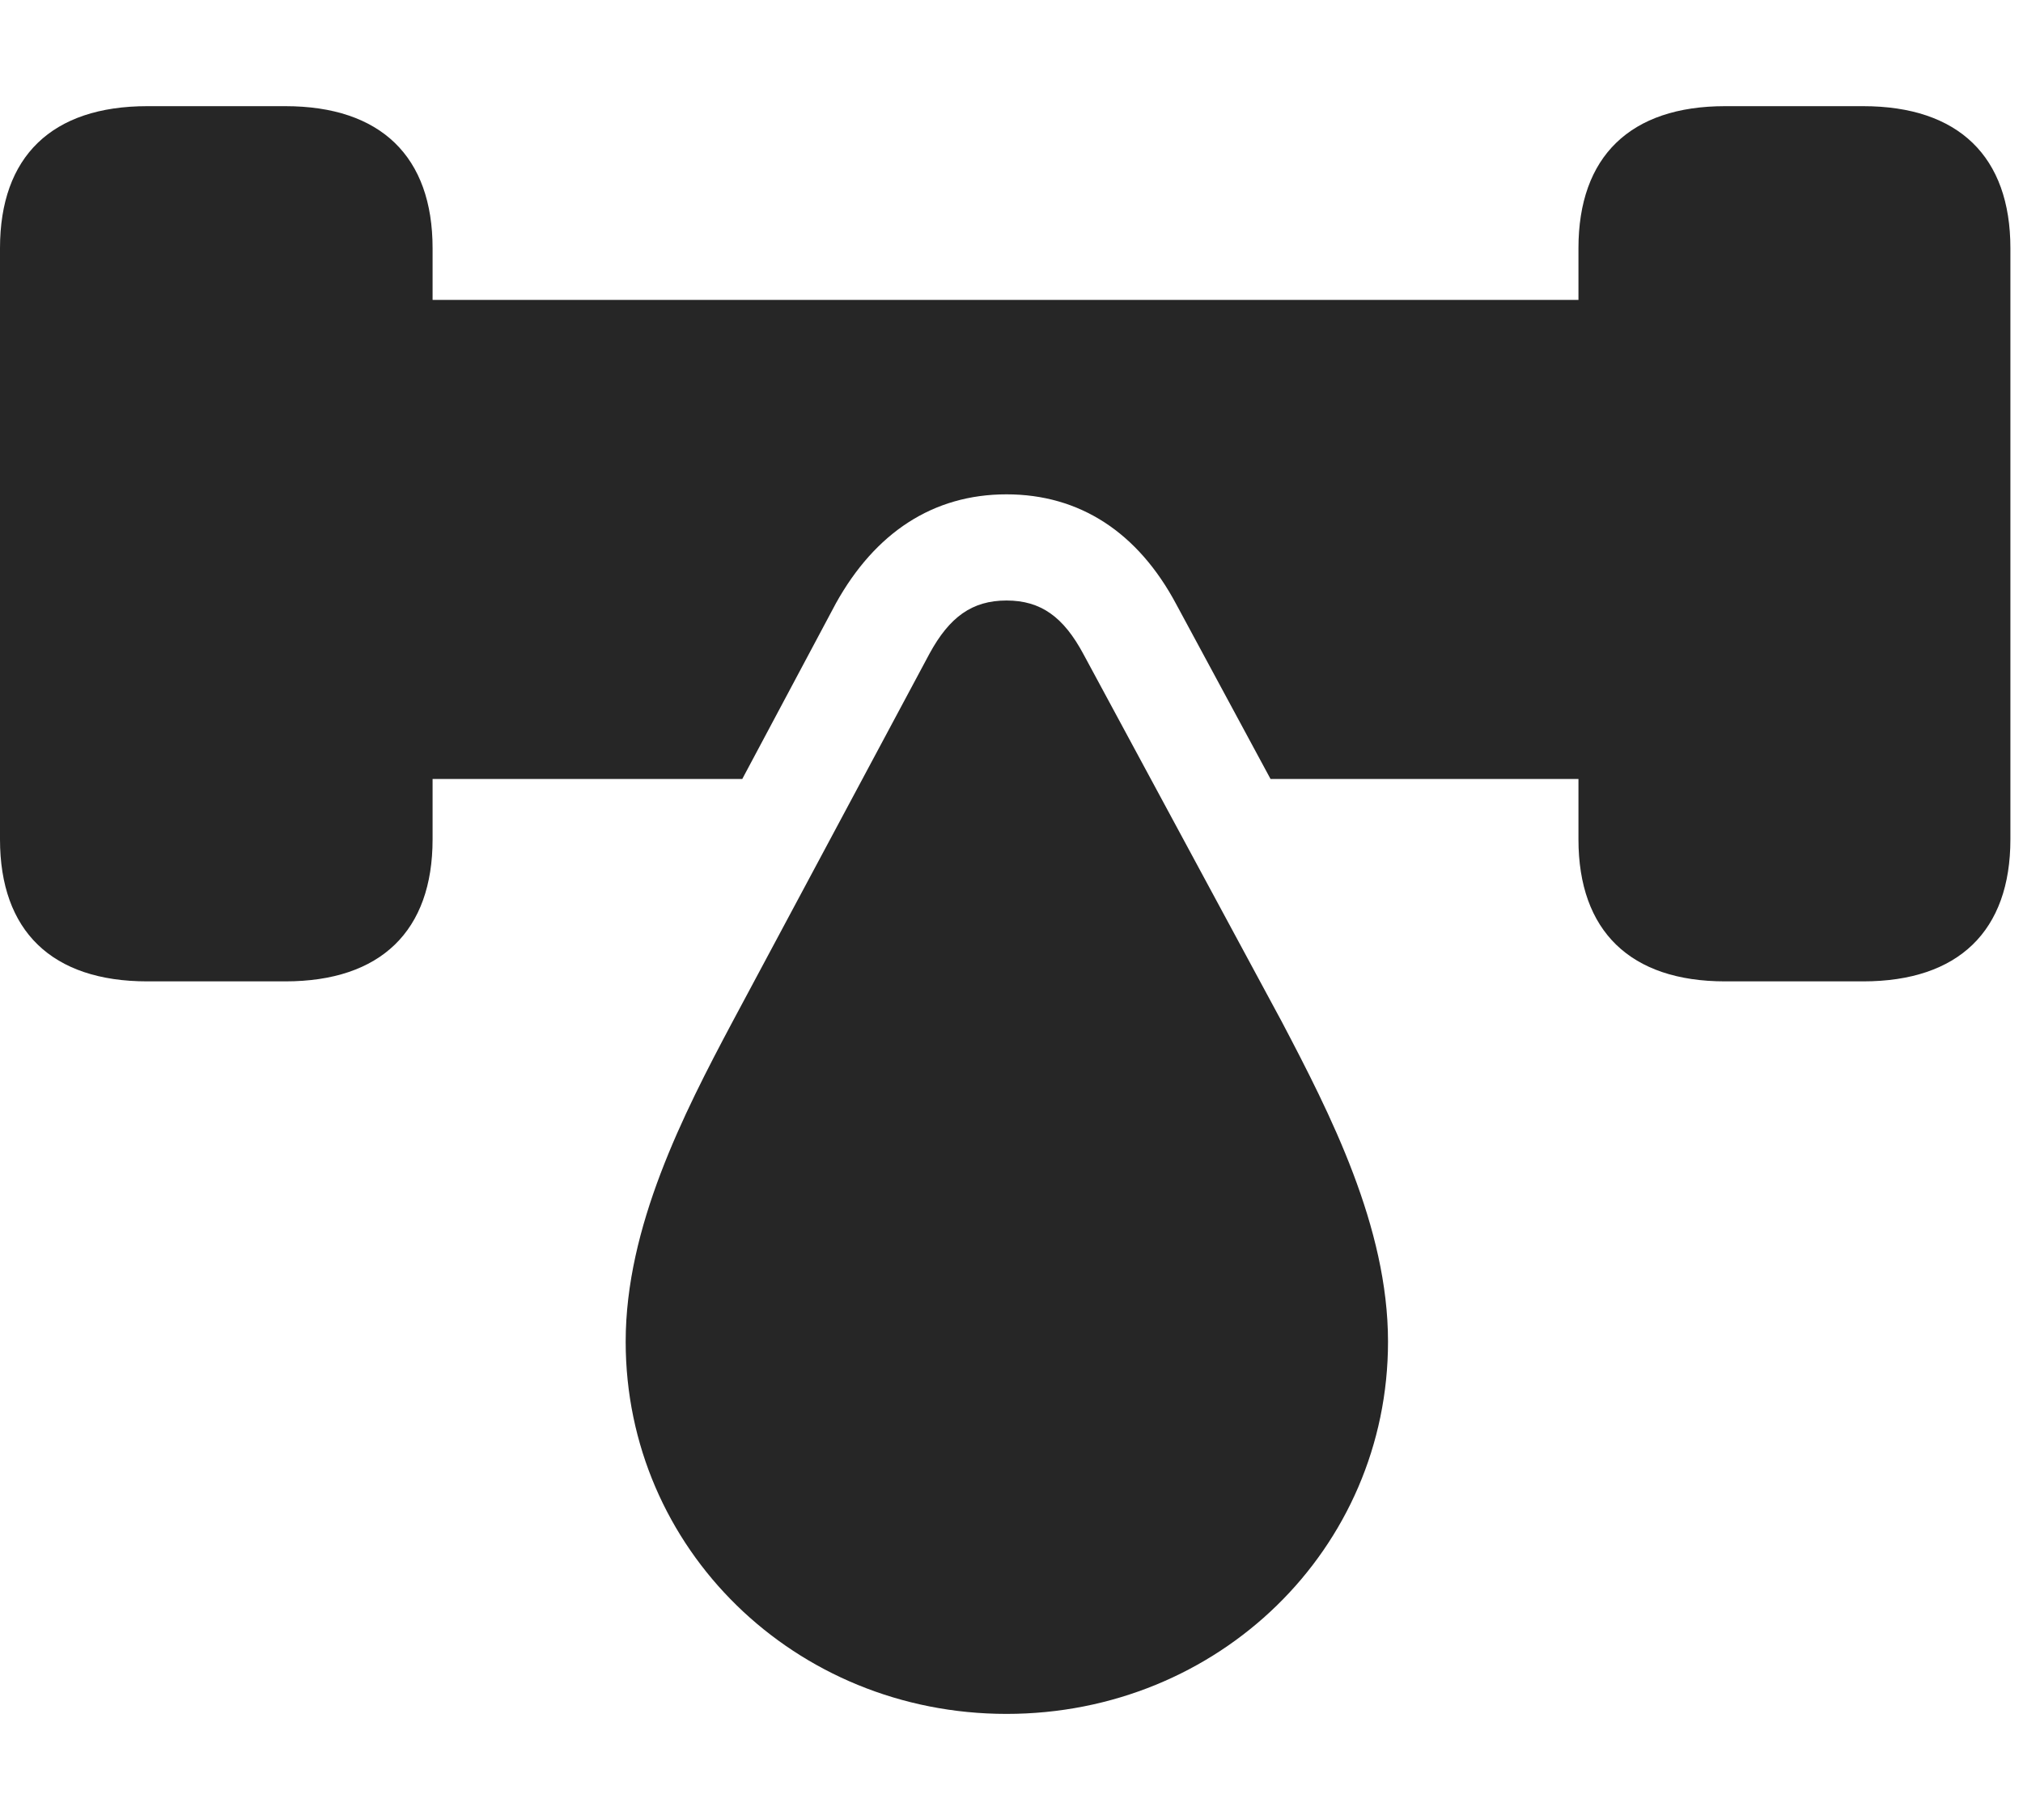 <?xml version="1.0" encoding="UTF-8"?>
<!--Generator: Apple Native CoreSVG 326-->
<!DOCTYPE svg
PUBLIC "-//W3C//DTD SVG 1.1//EN"
       "http://www.w3.org/Graphics/SVG/1.1/DTD/svg11.dtd">
<svg version="1.1" xmlns="http://www.w3.org/2000/svg" xmlns:xlink="http://www.w3.org/1999/xlink" viewBox="0 0 59.551 53.574">
 <g>
  <rect height="53.574" opacity="0" width="59.551" x="0" y="0"/>
  <path d="M12.734 7.305L12.734 8.828L46.465 8.828L46.465 7.305C46.465 4.609 47.988 3.125 50.781 3.125L54.844 3.125C57.656 3.125 59.18 4.609 59.18 7.305L59.18 24.707C59.18 27.402 57.656 28.887 54.844 28.887L50.781 28.887C47.988 28.887 46.465 27.402 46.465 24.707L46.465 22.93L37.401 22.93L34.629 17.793C33.496 15.664 31.777 14.551 29.629 14.551C27.461 14.551 25.762 15.684 24.609 17.754L21.85 22.93L12.734 22.93L12.734 24.707C12.734 27.402 11.211 28.887 8.398 28.887L4.336 28.887C1.523 28.887 0 27.402 0 24.707L0 7.305C0 4.609 1.523 3.125 4.336 3.125L8.398 3.125C11.211 3.125 12.734 4.609 12.734 7.305Z" fill="black" fill-opacity="0.85"/>
  <path d="M29.629 50.449C35.879 50.449 40.859 45.586 40.859 39.492C40.859 36.113 39.16 32.793 37.734 30.078L31.895 19.258C31.309 18.164 30.645 17.676 29.629 17.676C28.613 17.676 27.949 18.164 27.363 19.238L21.562 30.078C20.117 32.793 18.418 36.113 18.418 39.492C18.418 45.586 23.398 50.449 29.629 50.449Z" fill="black" fill-opacity="0.85"/>
 </g>
</svg>
